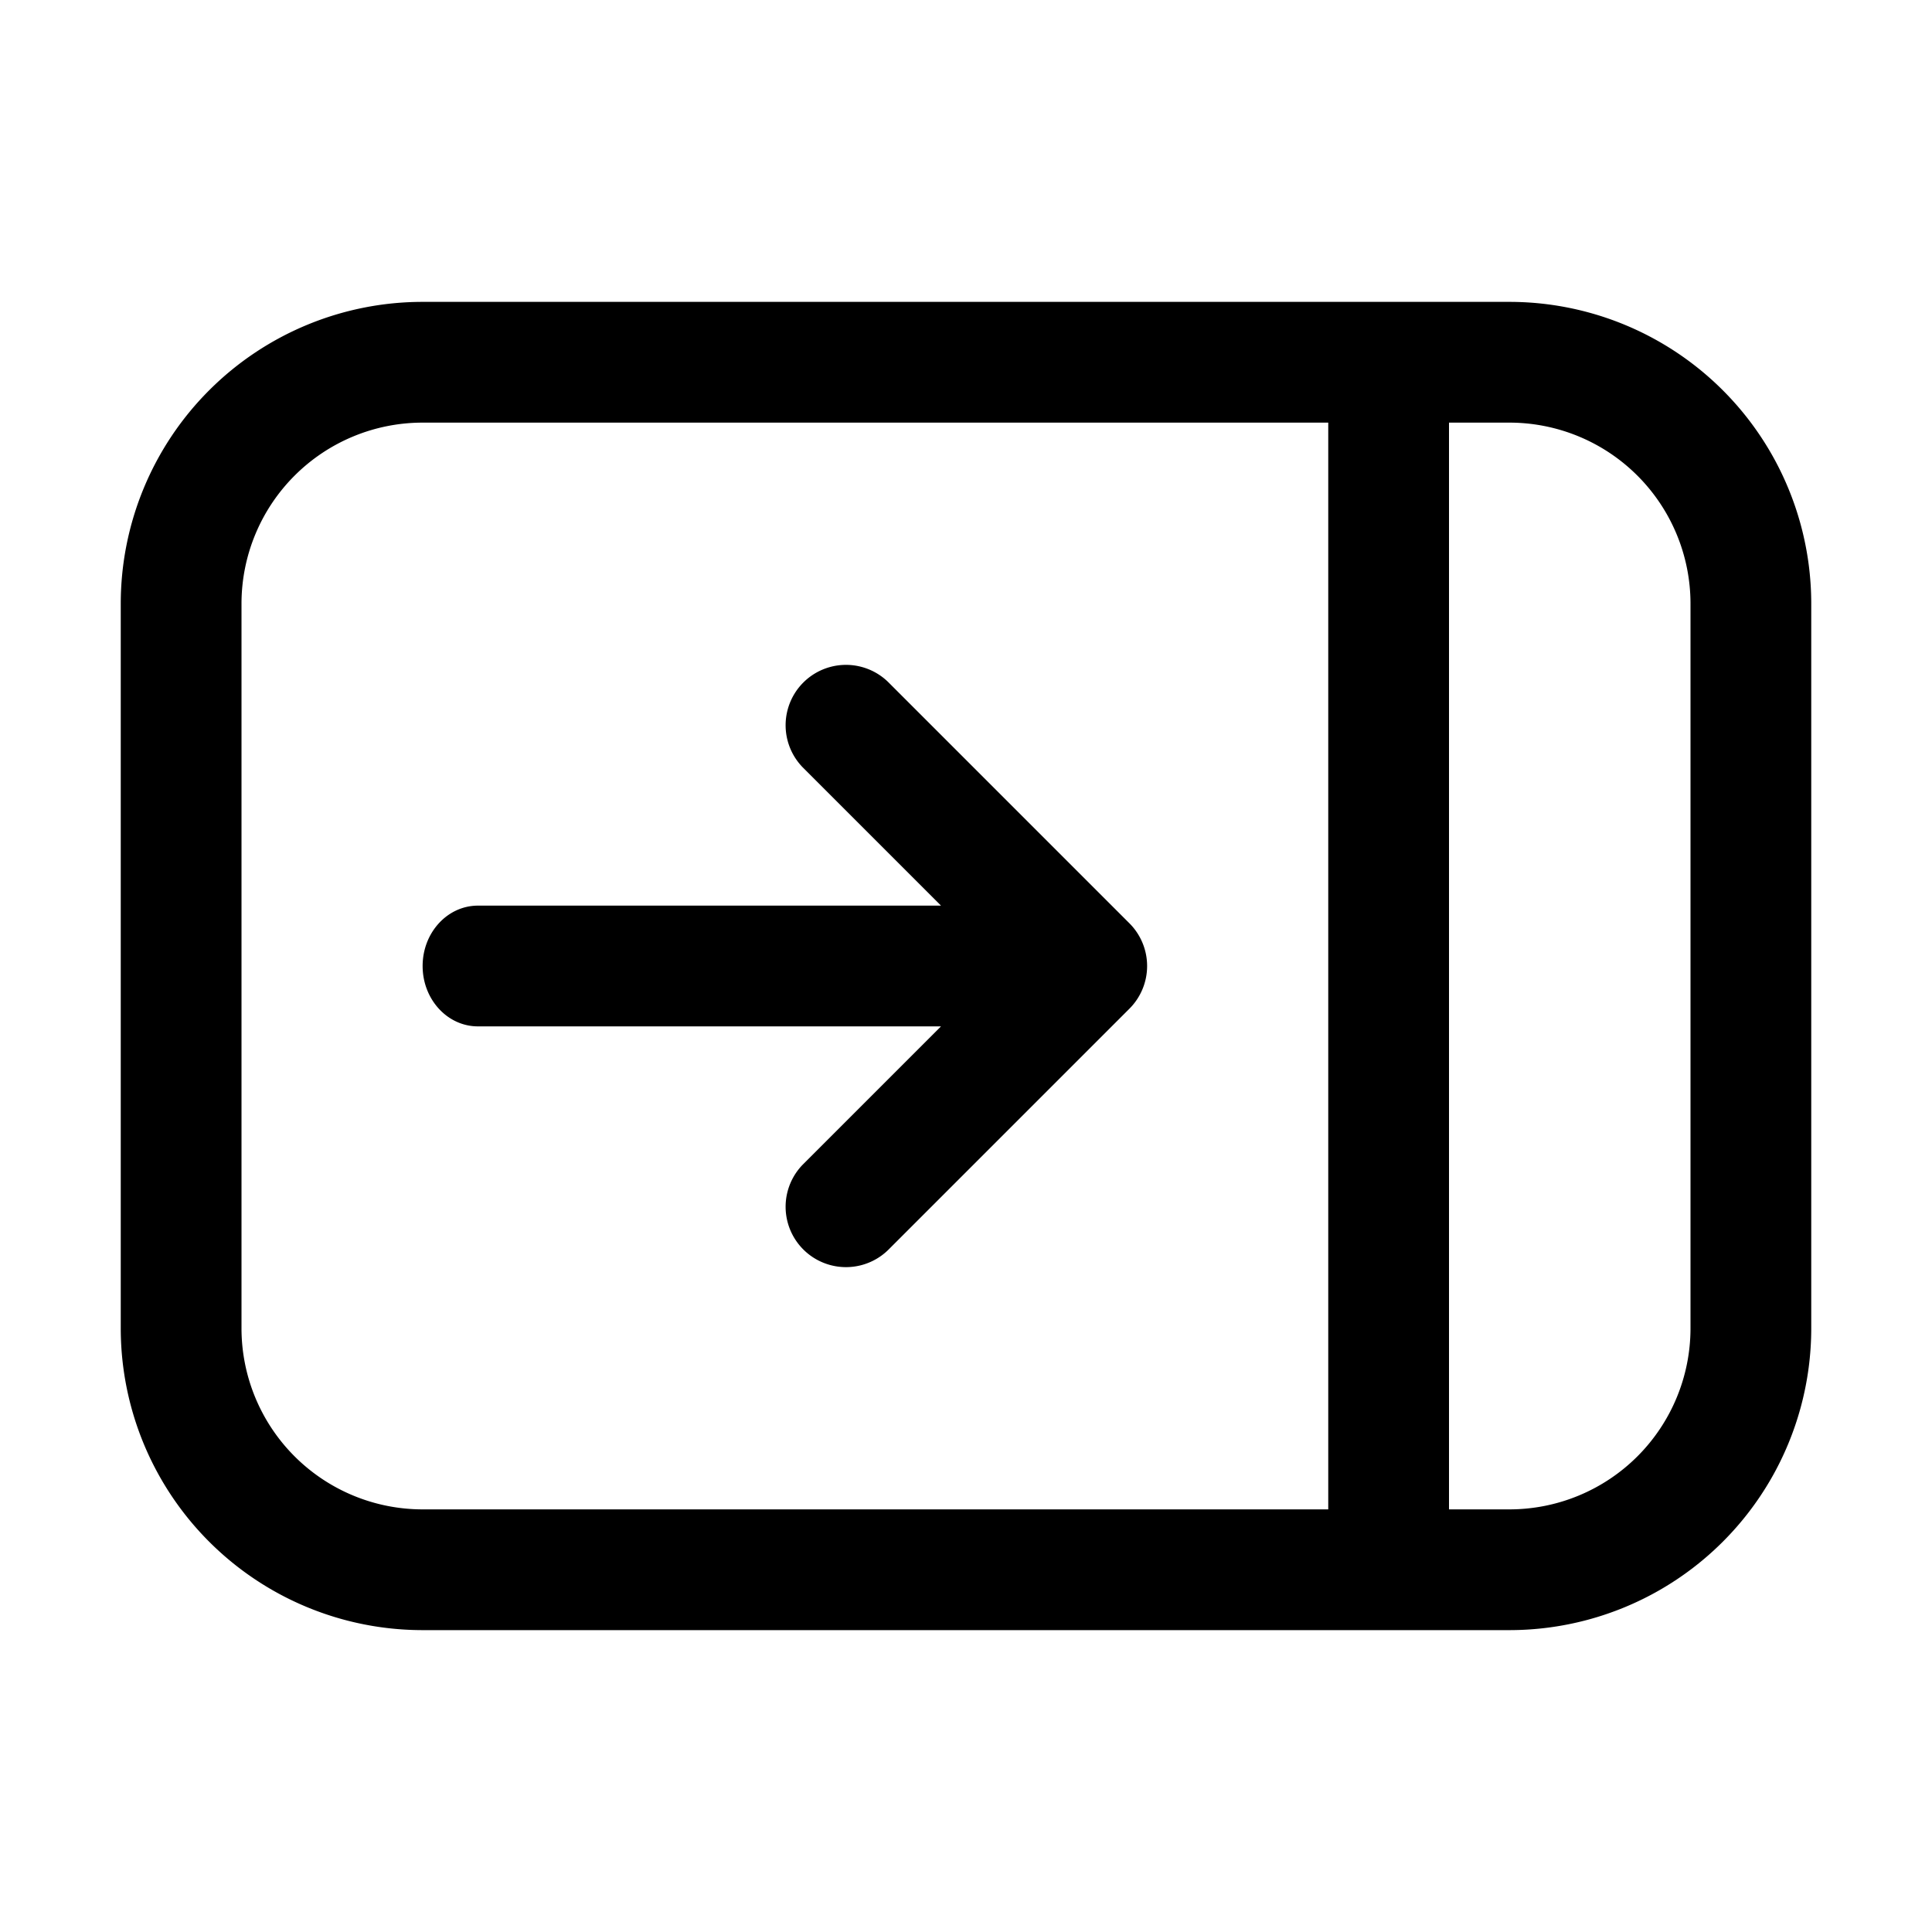 <svg xmlns="http://www.w3.org/2000/svg" width="32" height="32" viewBox="0 0 32 32"><path d="M7 16c0-.552.41-1 .917-1h7.669l-2.293-2.293a1 1 0 0 1 1.414-1.414l4 4a1 1 0 0 1 0 1.414l-4 4a1 1 0 0 1-1.414-1.414L15.586 17h-7.67C7.41 17 7 16.552 7 16M7 5a5 5 0 0 0-5 5v12a5 5 0 0 0 5 5h18a5 5 0 0 0 5-5V10a5 5 0 0 0-5-5zm-3 5a3 3 0 0 1 3-3h15v18H7a3 3 0 0 1-3-3zm20 15V7h1a3 3 0 0 1 3 3v12a3 3 0 0 1-3 3z"/></svg>